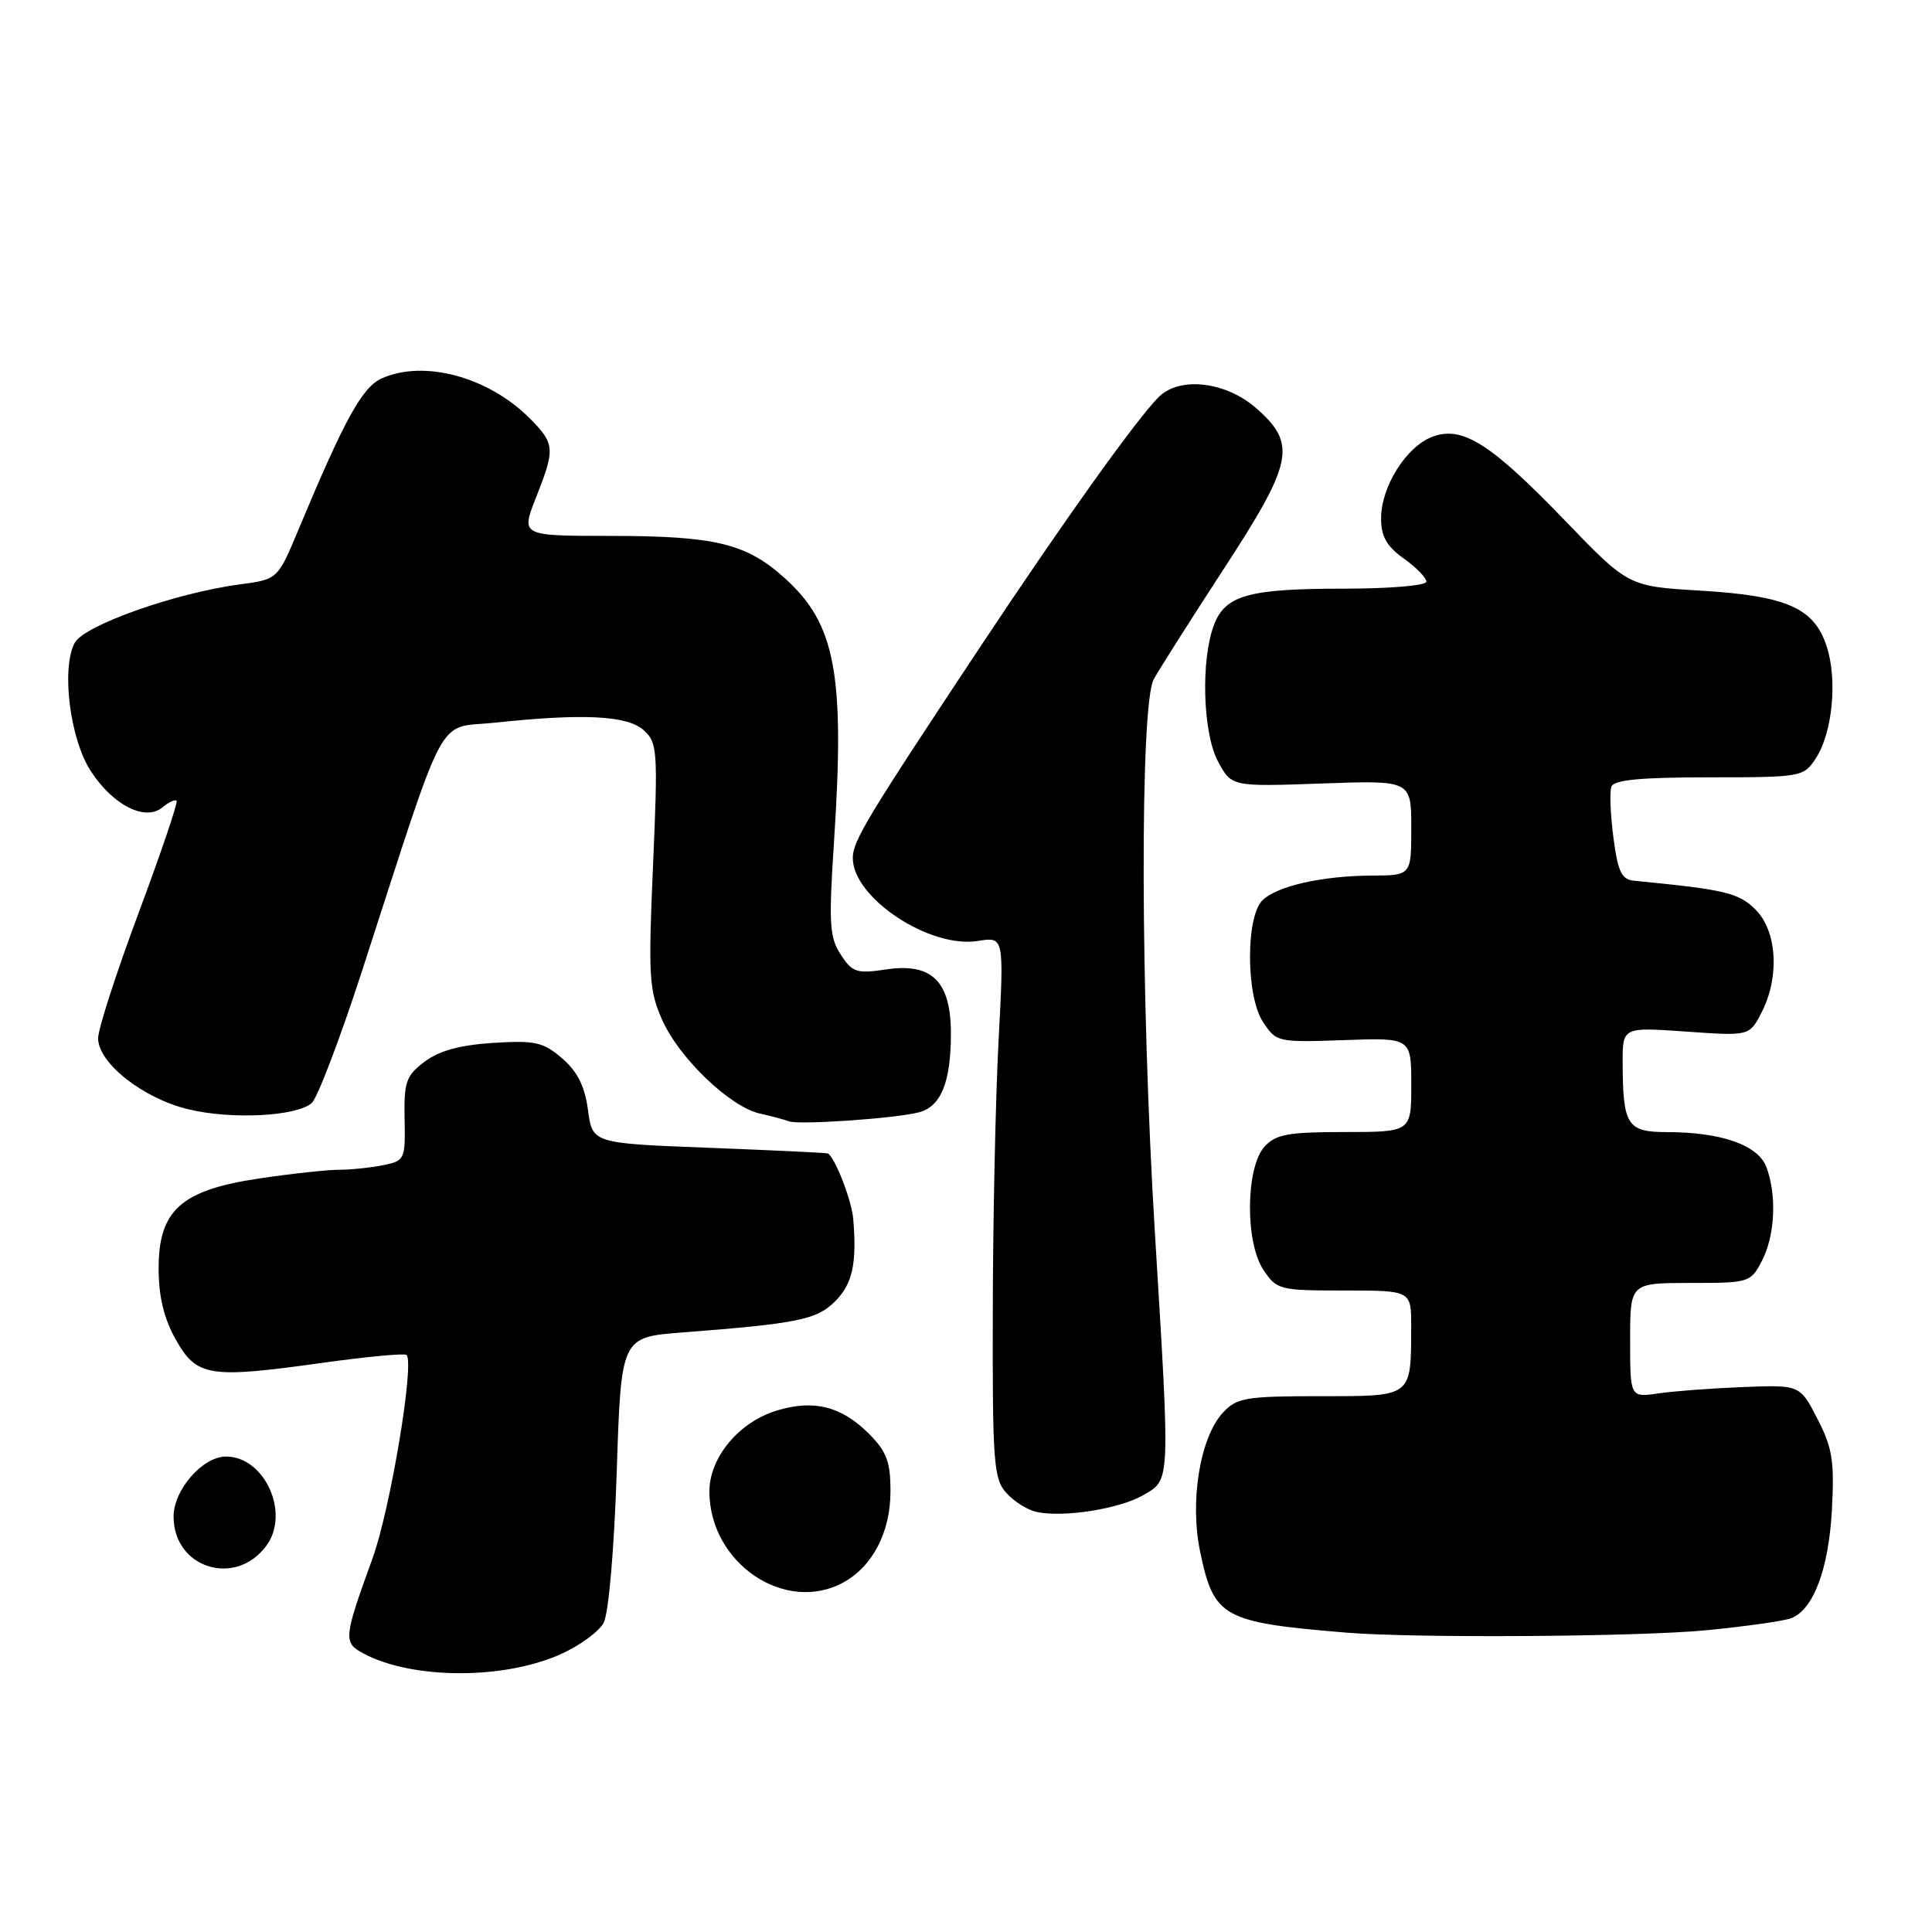 <?xml version="1.0" encoding="UTF-8" standalone="no"?>
<!DOCTYPE svg PUBLIC "-//W3C//DTD SVG 1.1//EN" "http://www.w3.org/Graphics/SVG/1.1/DTD/svg11.dtd" >
<svg xmlns="http://www.w3.org/2000/svg" xmlns:xlink="http://www.w3.org/1999/xlink" version="1.1" viewBox="0 0 256 256">
 <g >
 <path fill="currentColor"
d=" M 74.18 219.24 C 76.74 218.11 79.35 216.22 79.98 215.04 C 80.65 213.79 81.37 205.41 81.72 195.04 C 82.30 177.18 82.30 177.18 90.40 176.56 C 105.77 175.37 108.22 174.87 110.66 172.43 C 112.96 170.13 113.55 167.45 113.06 161.52 C 112.86 159.11 110.72 153.54 109.72 152.84 C 109.60 152.76 102.53 152.42 94.00 152.09 C 78.50 151.50 78.50 151.50 77.91 147.09 C 77.49 143.93 76.51 141.98 74.48 140.23 C 71.98 138.08 70.90 137.84 65.33 138.19 C 60.95 138.47 58.18 139.23 56.26 140.68 C 53.80 142.54 53.51 143.37 53.61 148.29 C 53.72 153.65 53.63 153.82 50.73 154.40 C 49.09 154.73 46.47 155.00 44.92 155.00 C 43.36 155.00 38.58 155.52 34.31 156.16 C 23.96 157.70 20.99 160.38 21.02 168.17 C 21.03 171.83 21.74 174.75 23.29 177.50 C 26.07 182.42 27.68 182.68 42.60 180.60 C 48.55 179.77 53.63 179.29 53.87 179.54 C 54.95 180.62 51.71 200.01 49.38 206.44 C 45.52 217.09 45.46 217.64 48.15 219.09 C 54.55 222.52 66.61 222.59 74.18 219.24 Z  M 226.05 216.02 C 231.31 215.51 236.39 214.79 237.34 214.42 C 240.29 213.29 242.32 207.88 242.74 200.00 C 243.08 193.62 242.80 191.83 240.82 188.00 C 238.50 183.50 238.50 183.50 231.00 183.79 C 226.88 183.95 221.81 184.33 219.75 184.63 C 216.00 185.18 216.00 185.18 216.00 177.59 C 216.00 170.00 216.00 170.00 223.97 170.00 C 231.79 170.00 231.98 169.94 233.47 167.05 C 235.21 163.70 235.45 158.33 234.05 154.63 C 232.94 151.72 228.07 150.01 220.87 150.01 C 215.60 150.00 215.04 149.12 215.01 140.80 C 215.00 136.10 215.00 136.10 223.40 136.69 C 231.80 137.28 231.80 137.28 233.40 134.19 C 235.83 129.50 235.48 123.39 232.63 120.54 C 230.39 118.30 228.64 117.88 216.50 116.70 C 214.87 116.54 214.37 115.49 213.79 111.00 C 213.39 107.97 213.27 104.94 213.51 104.25 C 213.82 103.34 217.34 103.00 226.45 103.00 C 238.70 103.00 238.99 102.95 240.60 100.49 C 242.82 97.10 243.50 90.05 242.03 85.60 C 240.36 80.54 236.72 78.94 225.27 78.26 C 215.77 77.69 215.77 77.69 207.40 69.01 C 197.48 58.71 193.74 56.36 189.75 57.89 C 186.31 59.22 183.01 64.49 183.00 68.68 C 183.00 71.08 183.74 72.39 186.00 74.00 C 187.65 75.17 189.00 76.56 189.00 77.07 C 189.00 77.59 184.16 78.00 178.07 78.00 C 165.52 78.00 162.39 78.86 160.89 82.73 C 159.09 87.33 159.36 97.08 161.38 100.87 C 163.18 104.24 163.18 104.24 175.09 103.82 C 187.00 103.39 187.00 103.39 187.00 109.70 C 187.00 116.00 187.00 116.00 181.75 116.02 C 175.17 116.05 169.16 117.42 167.27 119.31 C 165.05 121.52 165.10 131.98 167.34 135.39 C 169.11 138.09 169.28 138.13 178.07 137.82 C 187.00 137.50 187.00 137.50 187.00 143.75 C 187.00 150.00 187.00 150.00 178.15 150.00 C 170.68 150.00 169.04 150.30 167.56 151.93 C 165.06 154.70 164.96 164.57 167.40 168.25 C 169.17 170.91 169.53 171.00 178.12 171.00 C 187.00 171.00 187.00 171.00 186.99 175.75 C 186.96 185.21 187.23 185.00 174.92 185.00 C 165.12 185.00 163.89 185.21 162.08 187.14 C 159.02 190.43 157.62 198.85 159.02 205.59 C 160.84 214.35 161.99 214.98 178.50 216.34 C 187.59 217.08 217.16 216.88 226.05 216.02 Z  M 111.81 209.65 C 115.64 207.52 117.99 202.98 117.99 197.67 C 118.00 193.69 117.50 192.35 115.13 189.97 C 111.50 186.35 107.87 185.42 102.98 186.89 C 97.94 188.40 94.00 193.10 94.00 197.63 C 94.00 207.14 104.07 213.94 111.81 209.65 Z  M 35.28 204.84 C 38.48 200.54 35.09 193.00 29.95 193.00 C 26.85 193.00 23.00 197.41 23.00 200.95 C 23.00 207.78 31.18 210.36 35.28 204.84 Z  M 151.50 198.11 C 155.10 196.02 155.07 196.79 153.04 163.50 C 151.11 132.09 151.03 93.34 152.88 90.00 C 153.64 88.62 157.80 82.07 162.13 75.42 C 171.38 61.23 171.86 58.84 166.47 54.10 C 162.41 50.54 156.30 49.84 153.52 52.62 C 150.57 55.58 141.07 68.87 130.16 85.30 C 114.80 108.45 113.00 111.43 113.00 113.70 C 113.00 118.97 123.20 125.72 129.59 124.68 C 133.04 124.12 133.04 124.12 132.32 137.81 C 131.92 145.34 131.57 161.46 131.55 173.64 C 131.50 193.83 131.66 195.96 133.35 197.83 C 134.37 198.96 136.17 200.09 137.35 200.34 C 140.95 201.11 148.33 199.94 151.50 198.11 Z  M 121.83 147.37 C 124.71 146.57 126.00 143.35 126.00 136.93 C 126.00 130.05 123.48 127.55 117.46 128.45 C 113.53 129.04 112.95 128.86 111.41 126.50 C 109.91 124.22 109.80 122.38 110.50 111.70 C 111.97 89.33 110.74 82.71 104.01 76.63 C 98.89 72.00 94.79 71.01 80.76 71.01 C 69.03 71.00 69.03 71.00 71.01 65.96 C 73.58 59.46 73.53 58.81 70.25 55.49 C 64.75 49.93 56.15 47.61 50.54 50.16 C 47.99 51.33 45.63 55.61 39.57 70.13 C 36.80 76.77 36.80 76.77 31.80 77.43 C 23.25 78.57 11.15 82.85 9.90 85.18 C 8.09 88.58 9.27 97.98 12.06 102.22 C 15.01 106.73 19.26 108.86 21.53 106.98 C 22.36 106.28 23.21 105.89 23.40 106.11 C 23.60 106.32 21.34 112.99 18.38 120.93 C 15.42 128.86 13.00 136.35 13.00 137.57 C 13.00 140.86 18.96 145.55 24.97 146.99 C 30.68 148.36 39.17 147.94 41.29 146.18 C 42.03 145.56 45.02 137.73 47.93 128.78 C 59.44 93.30 57.68 96.60 65.56 95.76 C 77.29 94.51 83.13 94.81 85.29 96.75 C 87.12 98.40 87.19 99.43 86.53 114.66 C 85.89 129.36 86.00 131.22 87.75 135.16 C 90.01 140.23 96.75 146.69 100.72 147.56 C 102.25 147.90 103.95 148.35 104.50 148.57 C 105.81 149.10 118.84 148.19 121.83 147.37 Z "/>
</g>
</svg>
